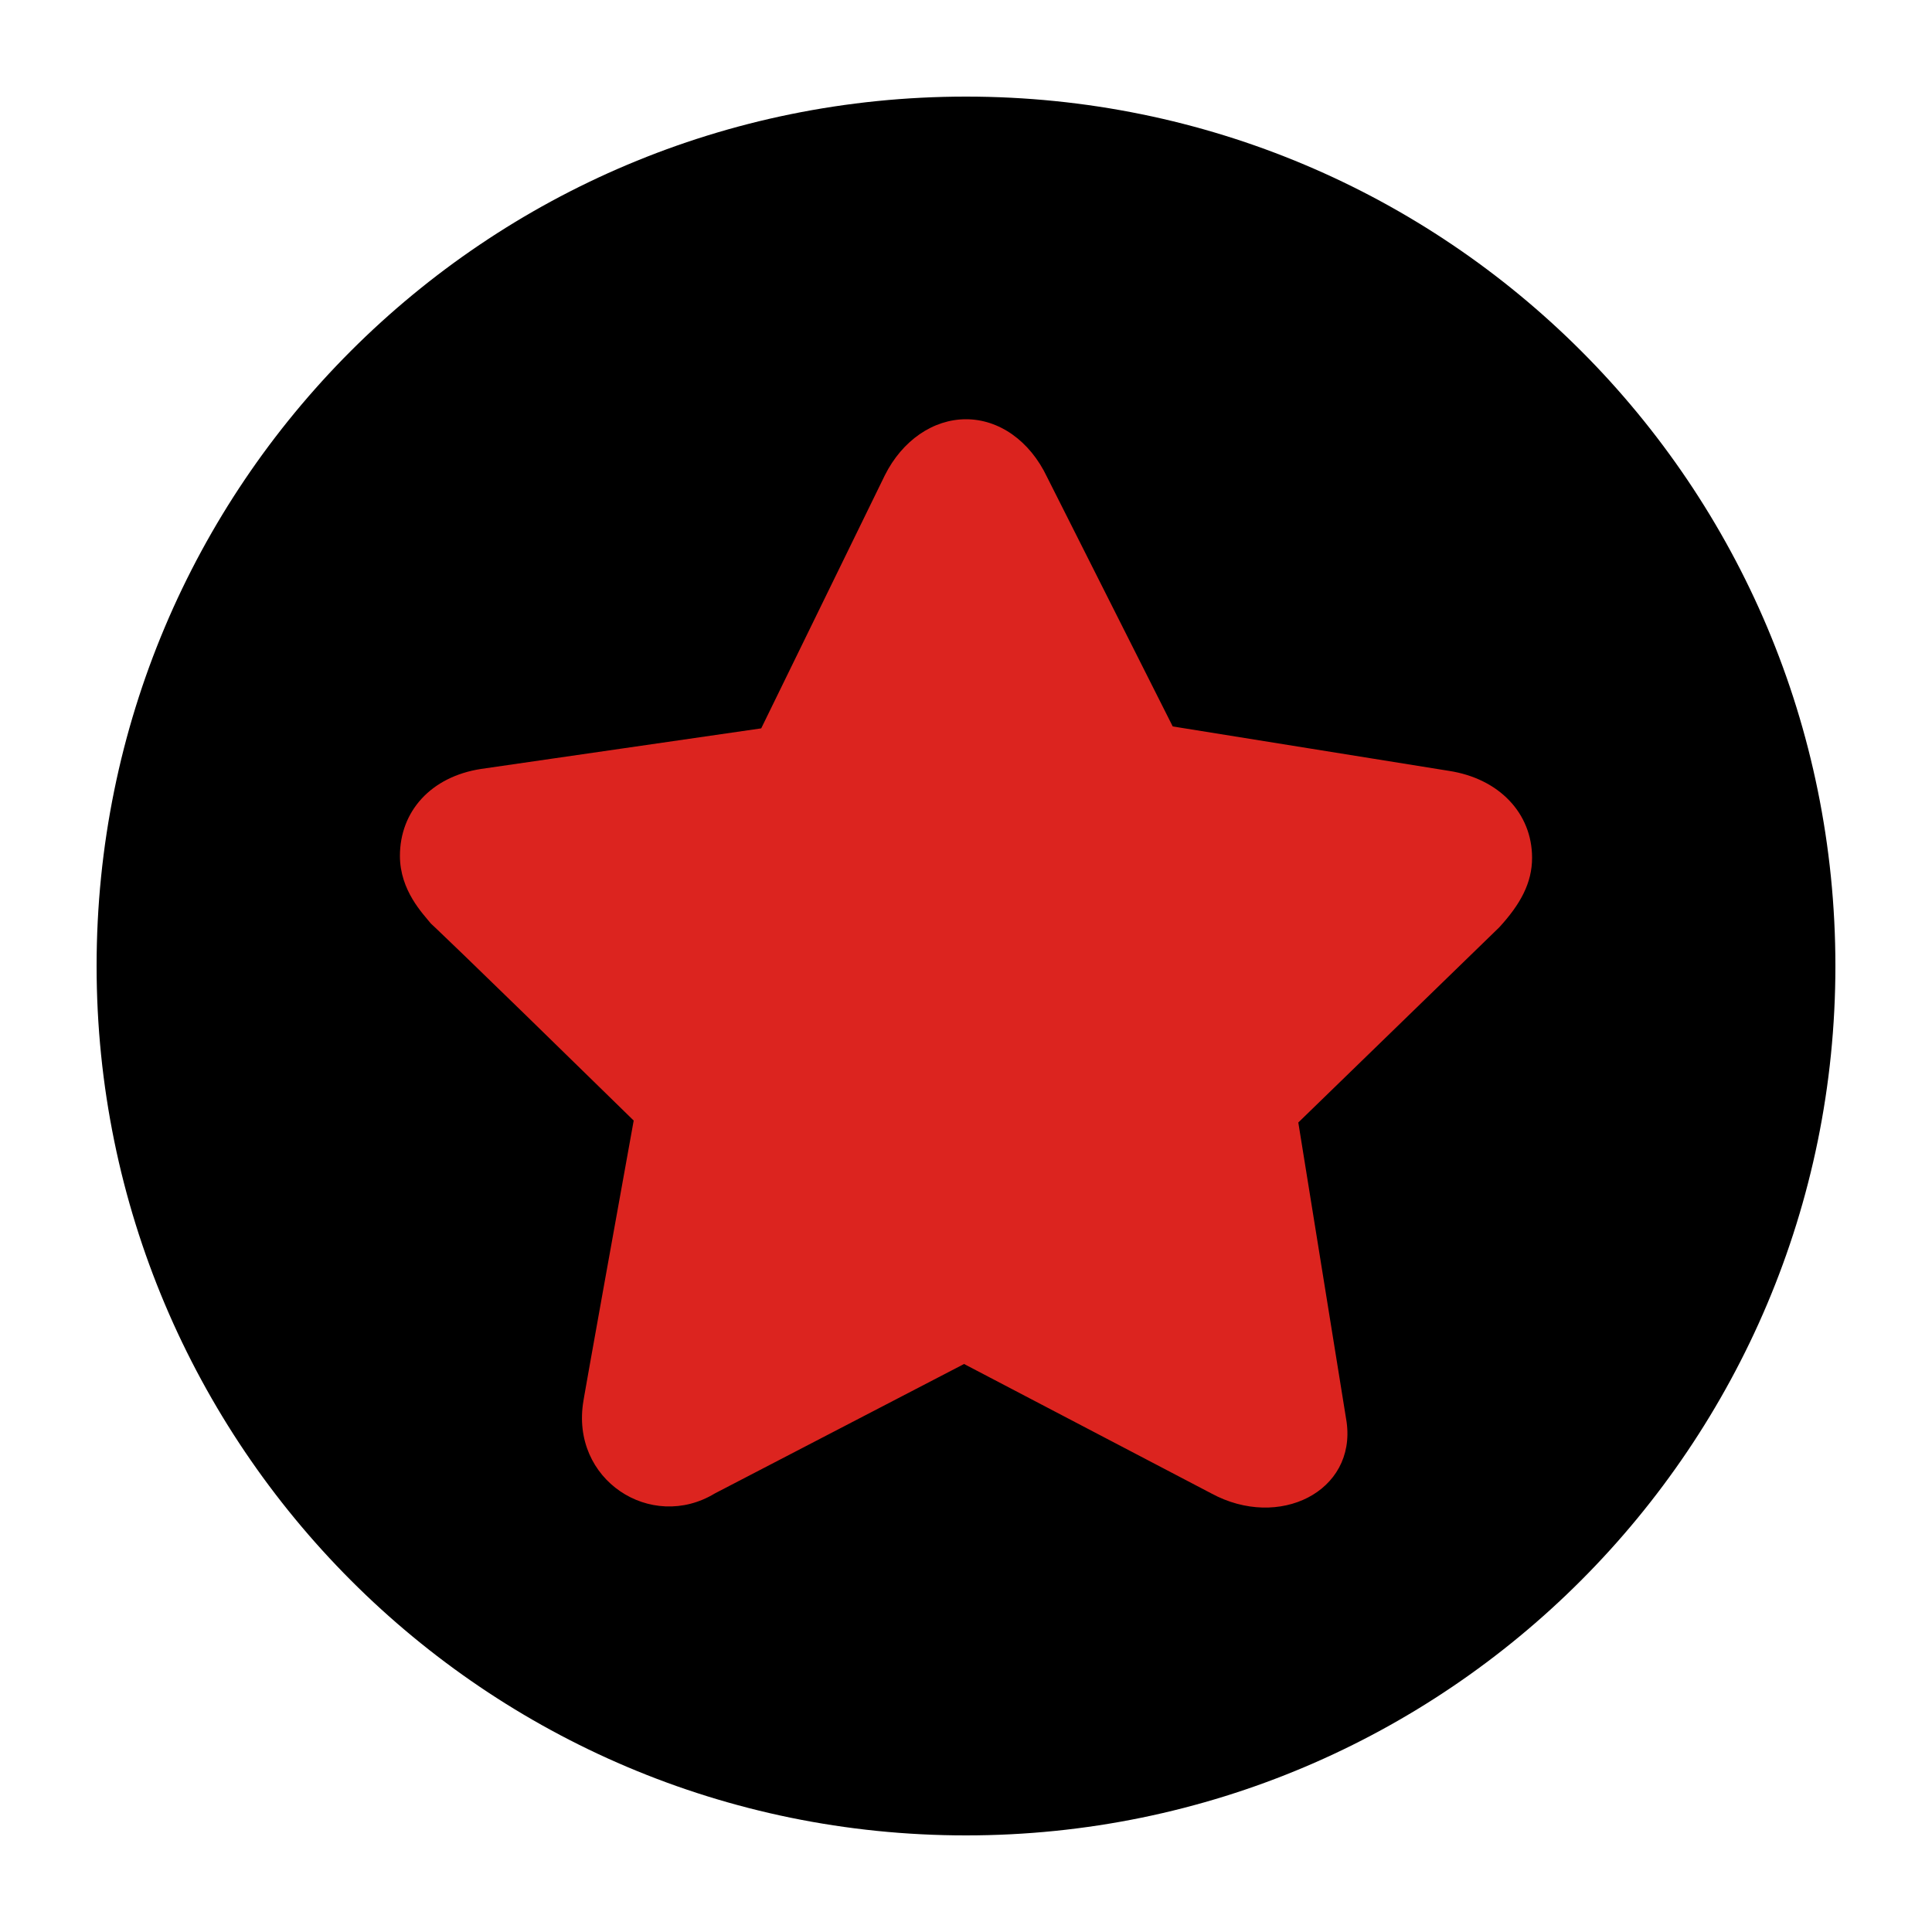 <?xml version="1.0" encoding="UTF-8" standalone="no"?>
<svg
   xmlns:dc="http://purl.org/dc/elements/1.1/"
   xmlns:cc="http://creativecommons.org/ns#"
   xmlns:rdf="http://www.w3.org/1999/02/22-rdf-syntax-ns#"
   xmlns:svg="http://www.w3.org/2000/svg"
   xmlns="http://www.w3.org/2000/svg"
   xmlns:sodipodi="http://sodipodi.sourceforge.net/DTD/sodipodi-0.dtd"
   xmlns:inkscape="http://www.inkscape.org/namespaces/inkscape"
   version="1.1"
   x="0px"
   y="0px"
   viewBox="0 0 100 100"
   enable-background="new 0 0 100 100"
   xml:space="preserve"
   id="svg4"
   sodipodi:docname="alliance-lab.svg"
   inkscape:export-filename="/home/user/code/remain-coalition/generated/static/logo/outcome/alliance-lab.png"
   inkscape:export-xdpi="384"
   inkscape:export-ydpi="384"
   inkscape:version="0.92.4 (5da689c313, 2019-01-14)"><defs
     id="defs8" /><sodipodi:namedview
     pagecolor="#ffffff"
     bordercolor="#666666"
     borderopacity="1"
     objecttolerance="10"
     gridtolerance="10"
     guidetolerance="10"
     inkscape:pageopacity="0"
     inkscape:pageshadow="2"
     inkscape:window-width="1366"
     inkscape:window-height="669"
     id="namedview6"
     showgrid="false"
     inkscape:zoom="2.36"
     inkscape:cx="50"
     inkscape:cy="50"
     inkscape:window-x="0"
     inkscape:window-y="28"
     inkscape:window-maximized="1"
     inkscape:current-layer="svg4" /><circle
     style="opacity:1;fill:#dc241f;fill-opacity:1;stroke:none;stroke-width:10;stroke-linecap:round;stroke-linejoin:round;stroke-miterlimit:4;stroke-dasharray:none;stroke-opacity:1"
     id="path4520"
     cx="50"
     cy="50"
     r="40" /><path
     d="M50,5C25.1,5,5,25.1,5,50c0,24.8,20.1,45,45,45c24.9,0,45-20.2,45-45C95,25.1,74.9,5,50,5L50,5z M79.3,44.4  c0,1.3-0.6,2.4-1.7,3.6L67.2,58.1l2.5,15.5c0.5,3.6-3.5,5.6-7,3.7l-12.8-6.7L37,77.3c-3.3,2-7.5-0.7-6.8-4.8c0,0,0-0.1,2.6-14.5  c-9.4-9.2-10.5-10.2-10.5-10.2c-0.4-0.5-1.6-1.7-1.6-3.5c0-2.3,1.6-4.1,4.2-4.5l14.5-2.1l6.4-13.1c0.9-1.8,2.5-2.9,4.2-2.9  c1.7,0,3.3,1.1,4.2,3l6.5,12.9L75,39.9C77.6,40.3,79.3,42.1,79.3,44.4z"
     id="path2" /></svg>